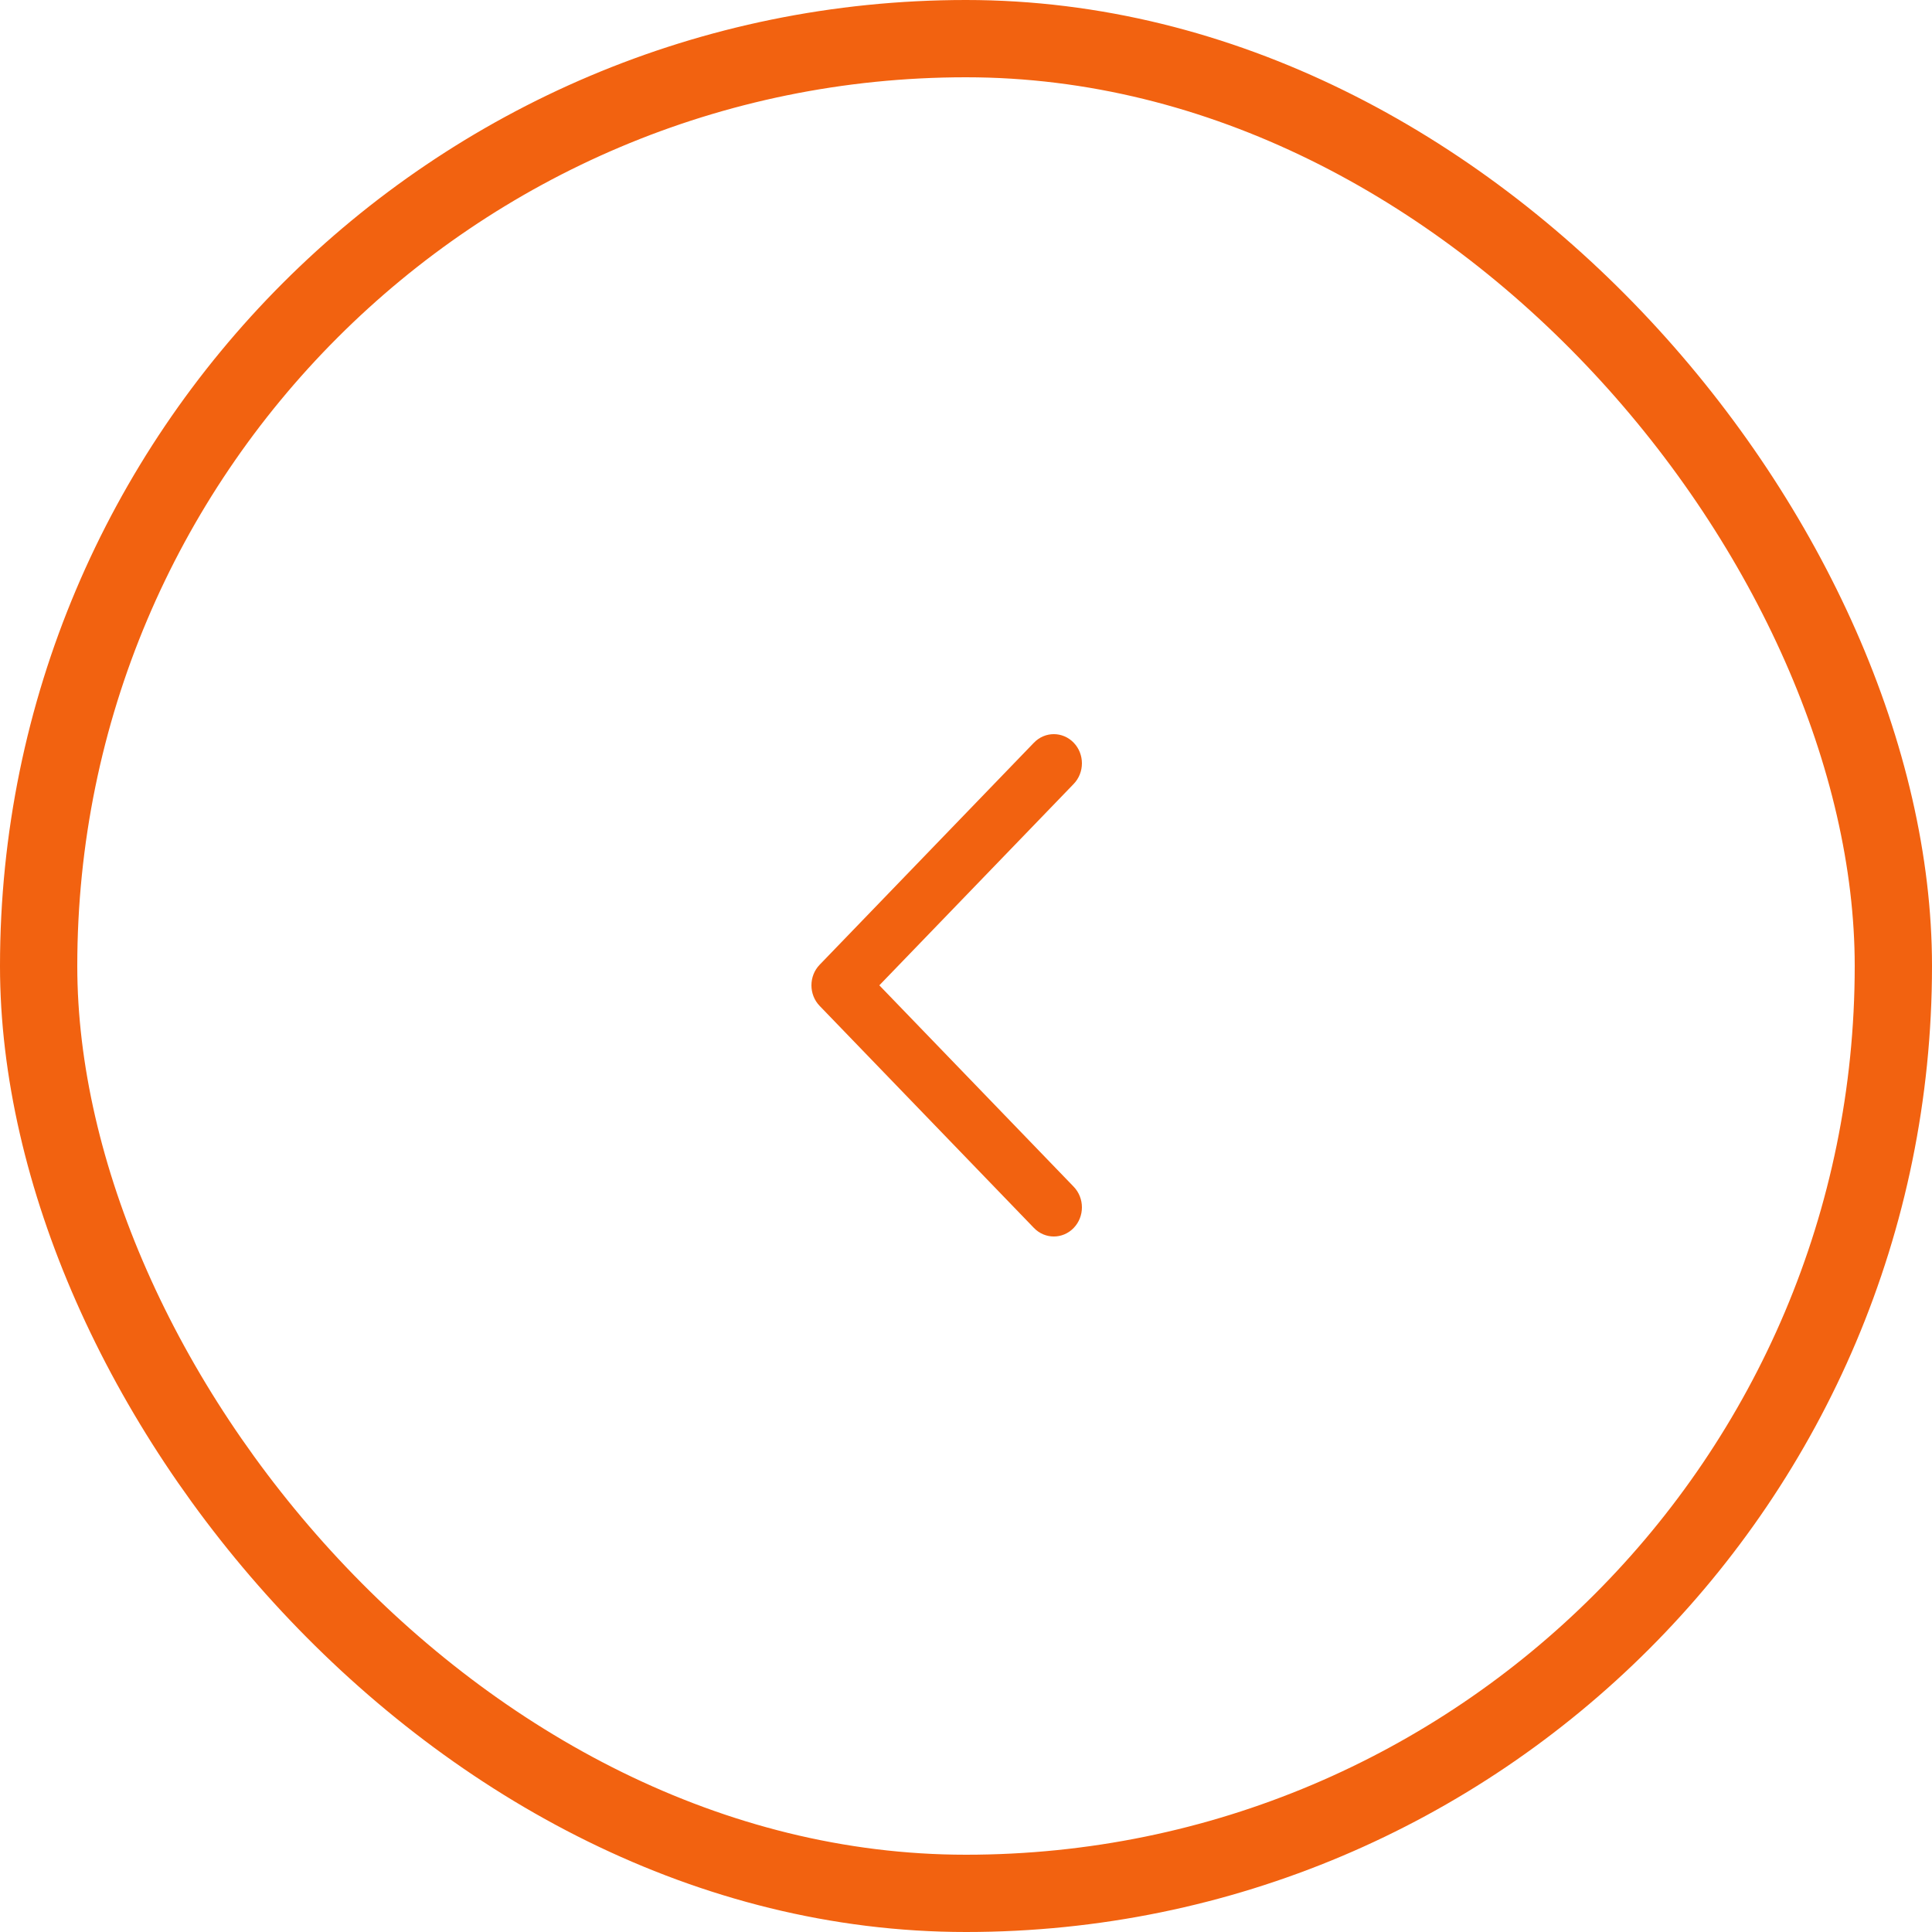 <svg width="50" height="50" viewBox="0 0 50 50" fill="none" xmlns="http://www.w3.org/2000/svg">
<rect x="1" y="1" width="48" height="48" rx="24" stroke="#F26210" stroke-width="2"/>
<path fill-rule="evenodd" clip-rule="evenodd" d="M27.787 19.221C27.503 18.926 27.042 18.926 26.758 19.221L21.213 24.967C20.929 25.261 20.929 25.739 21.213 26.033L26.758 31.779C27.042 32.074 27.503 32.074 27.787 31.779C28.071 31.485 28.071 31.007 27.787 30.712L22.757 25.5L27.787 20.288C28.071 19.993 28.071 19.515 27.787 19.221Z" fill="#F26210"/>
</svg>
